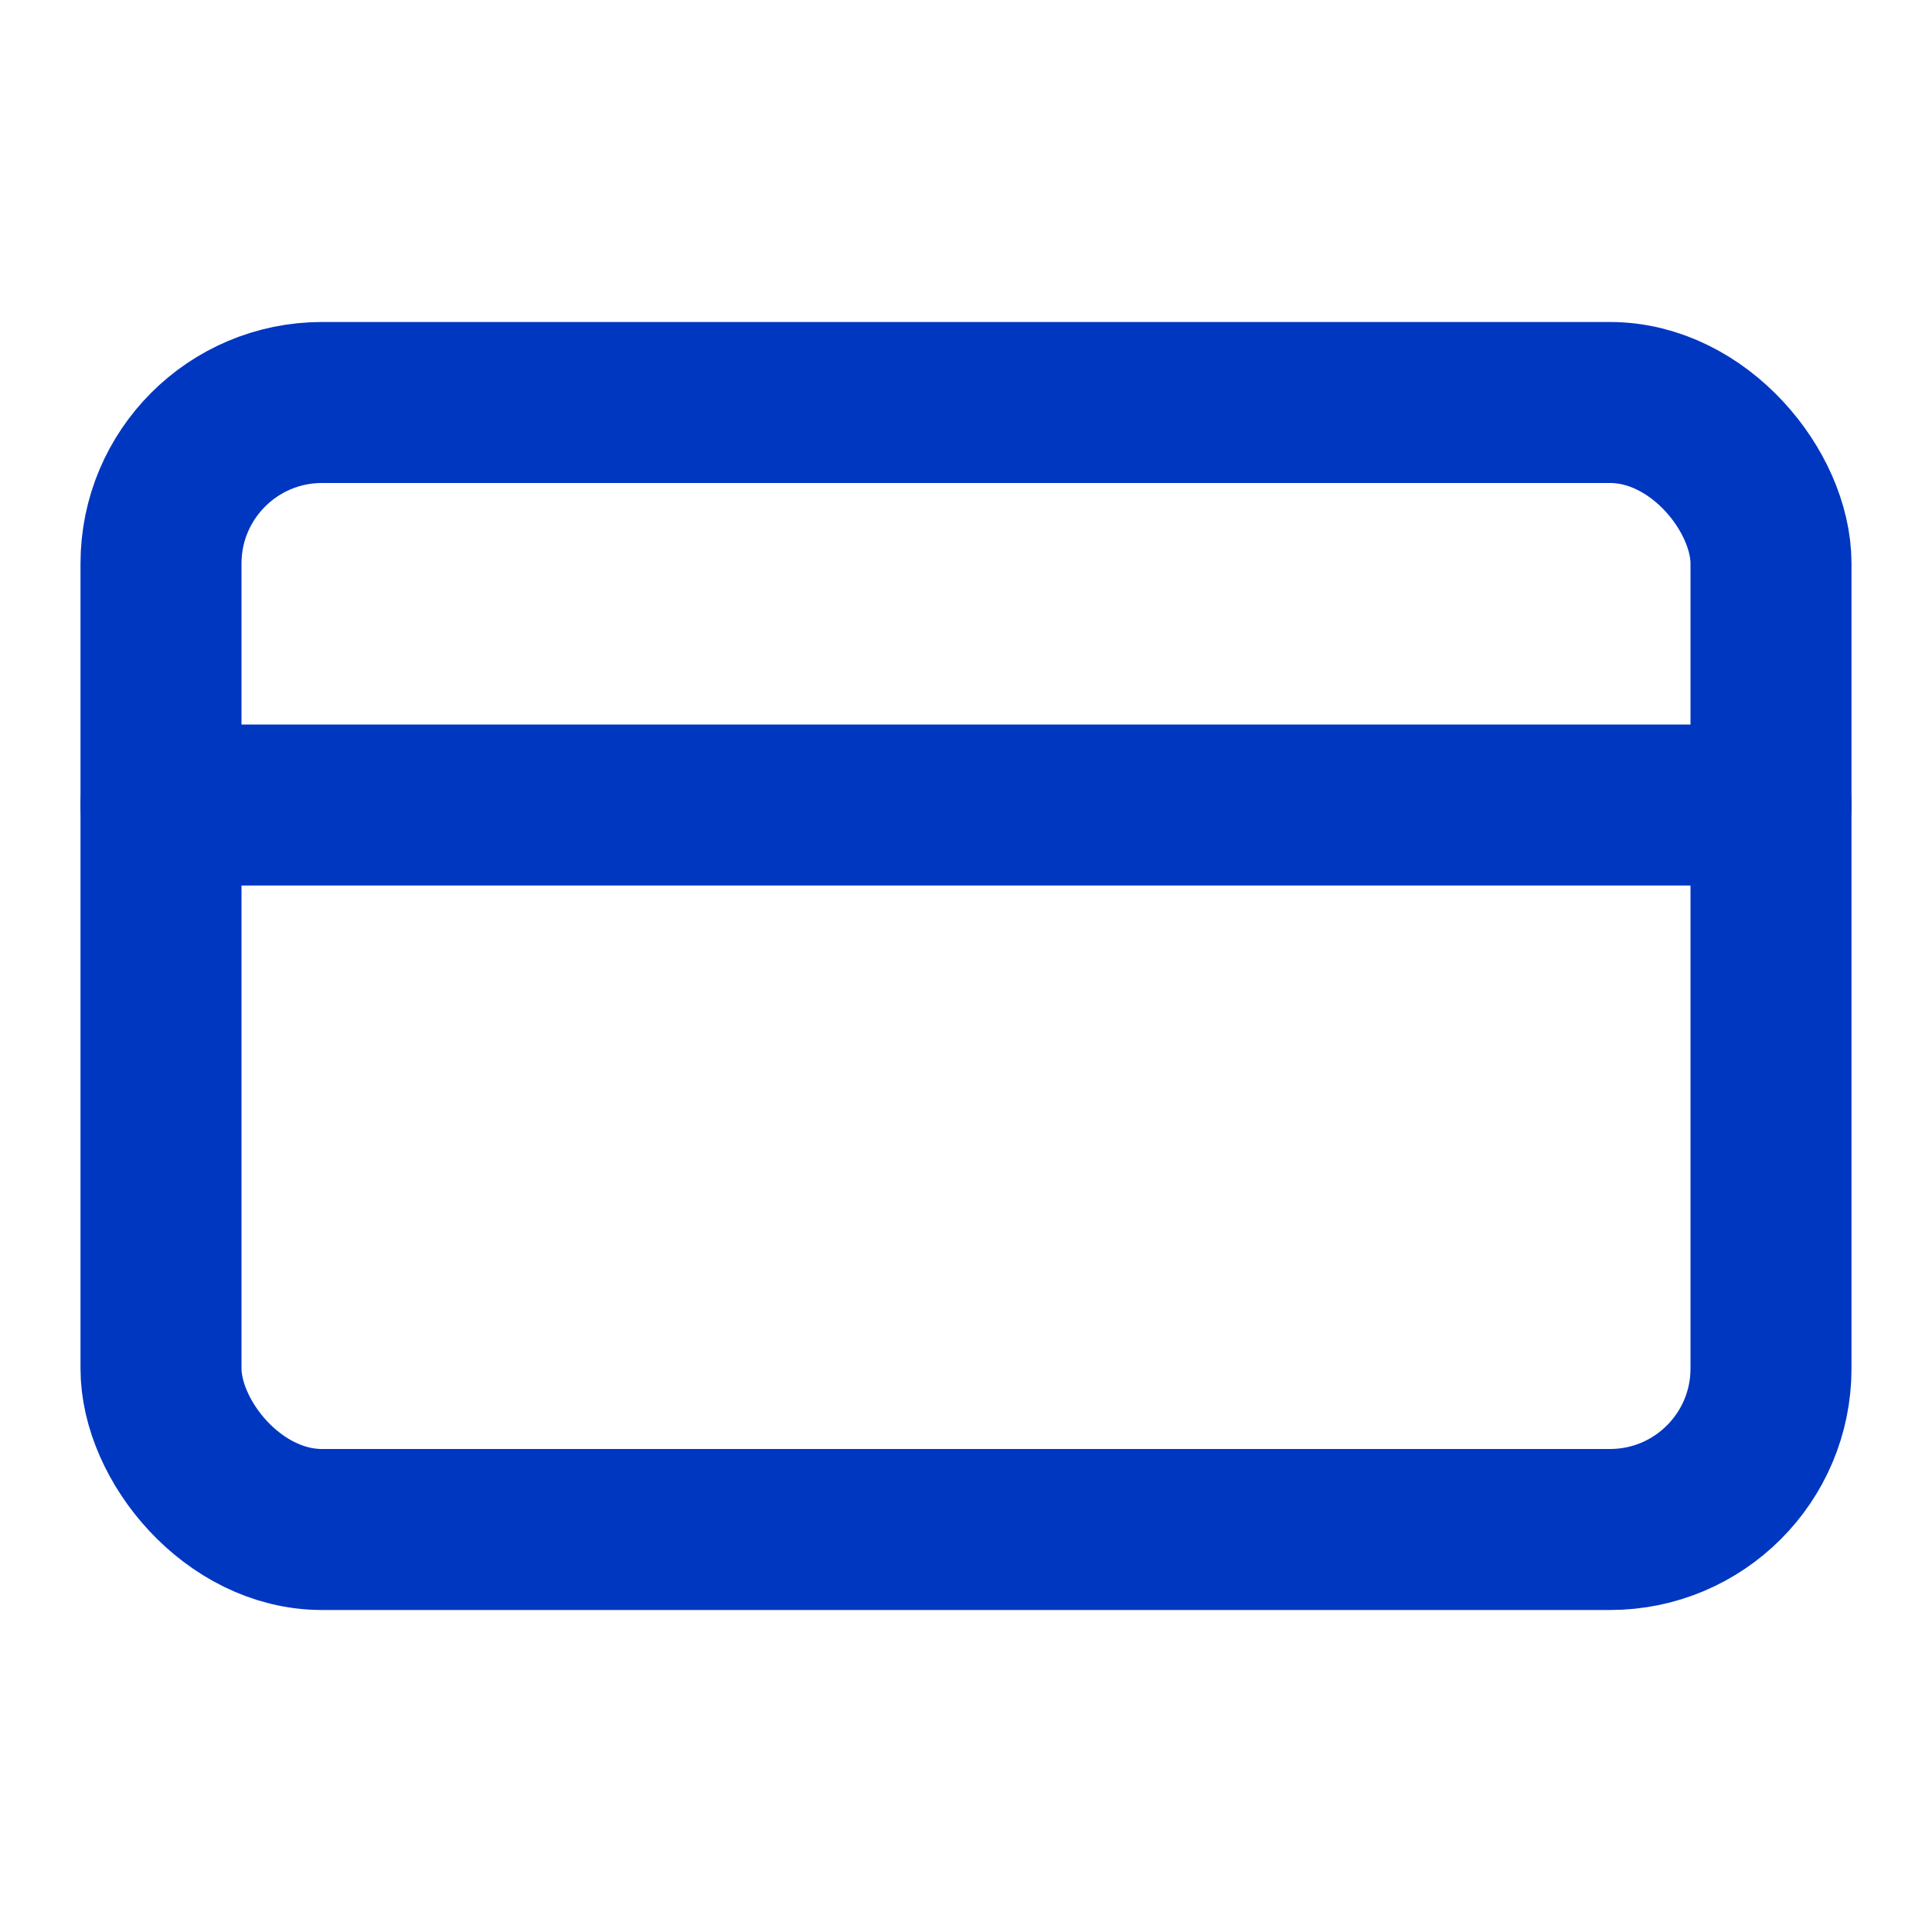 <svg xmlns="http://www.w3.org/2000/svg" width="24" height="24" viewBox="0 0 24 24" fill="none"
    stroke="#0037C1" stroke-width="2" stroke-linecap="round" stroke-linejoin="round"
    className="lucide lucide-credit-card w-6 h-6">
    <rect width="20" height="14" x="2" y="5" rx="2"></rect>
    <line x1="2" x2="22" y1="10" y2="10"></line>
</svg>
